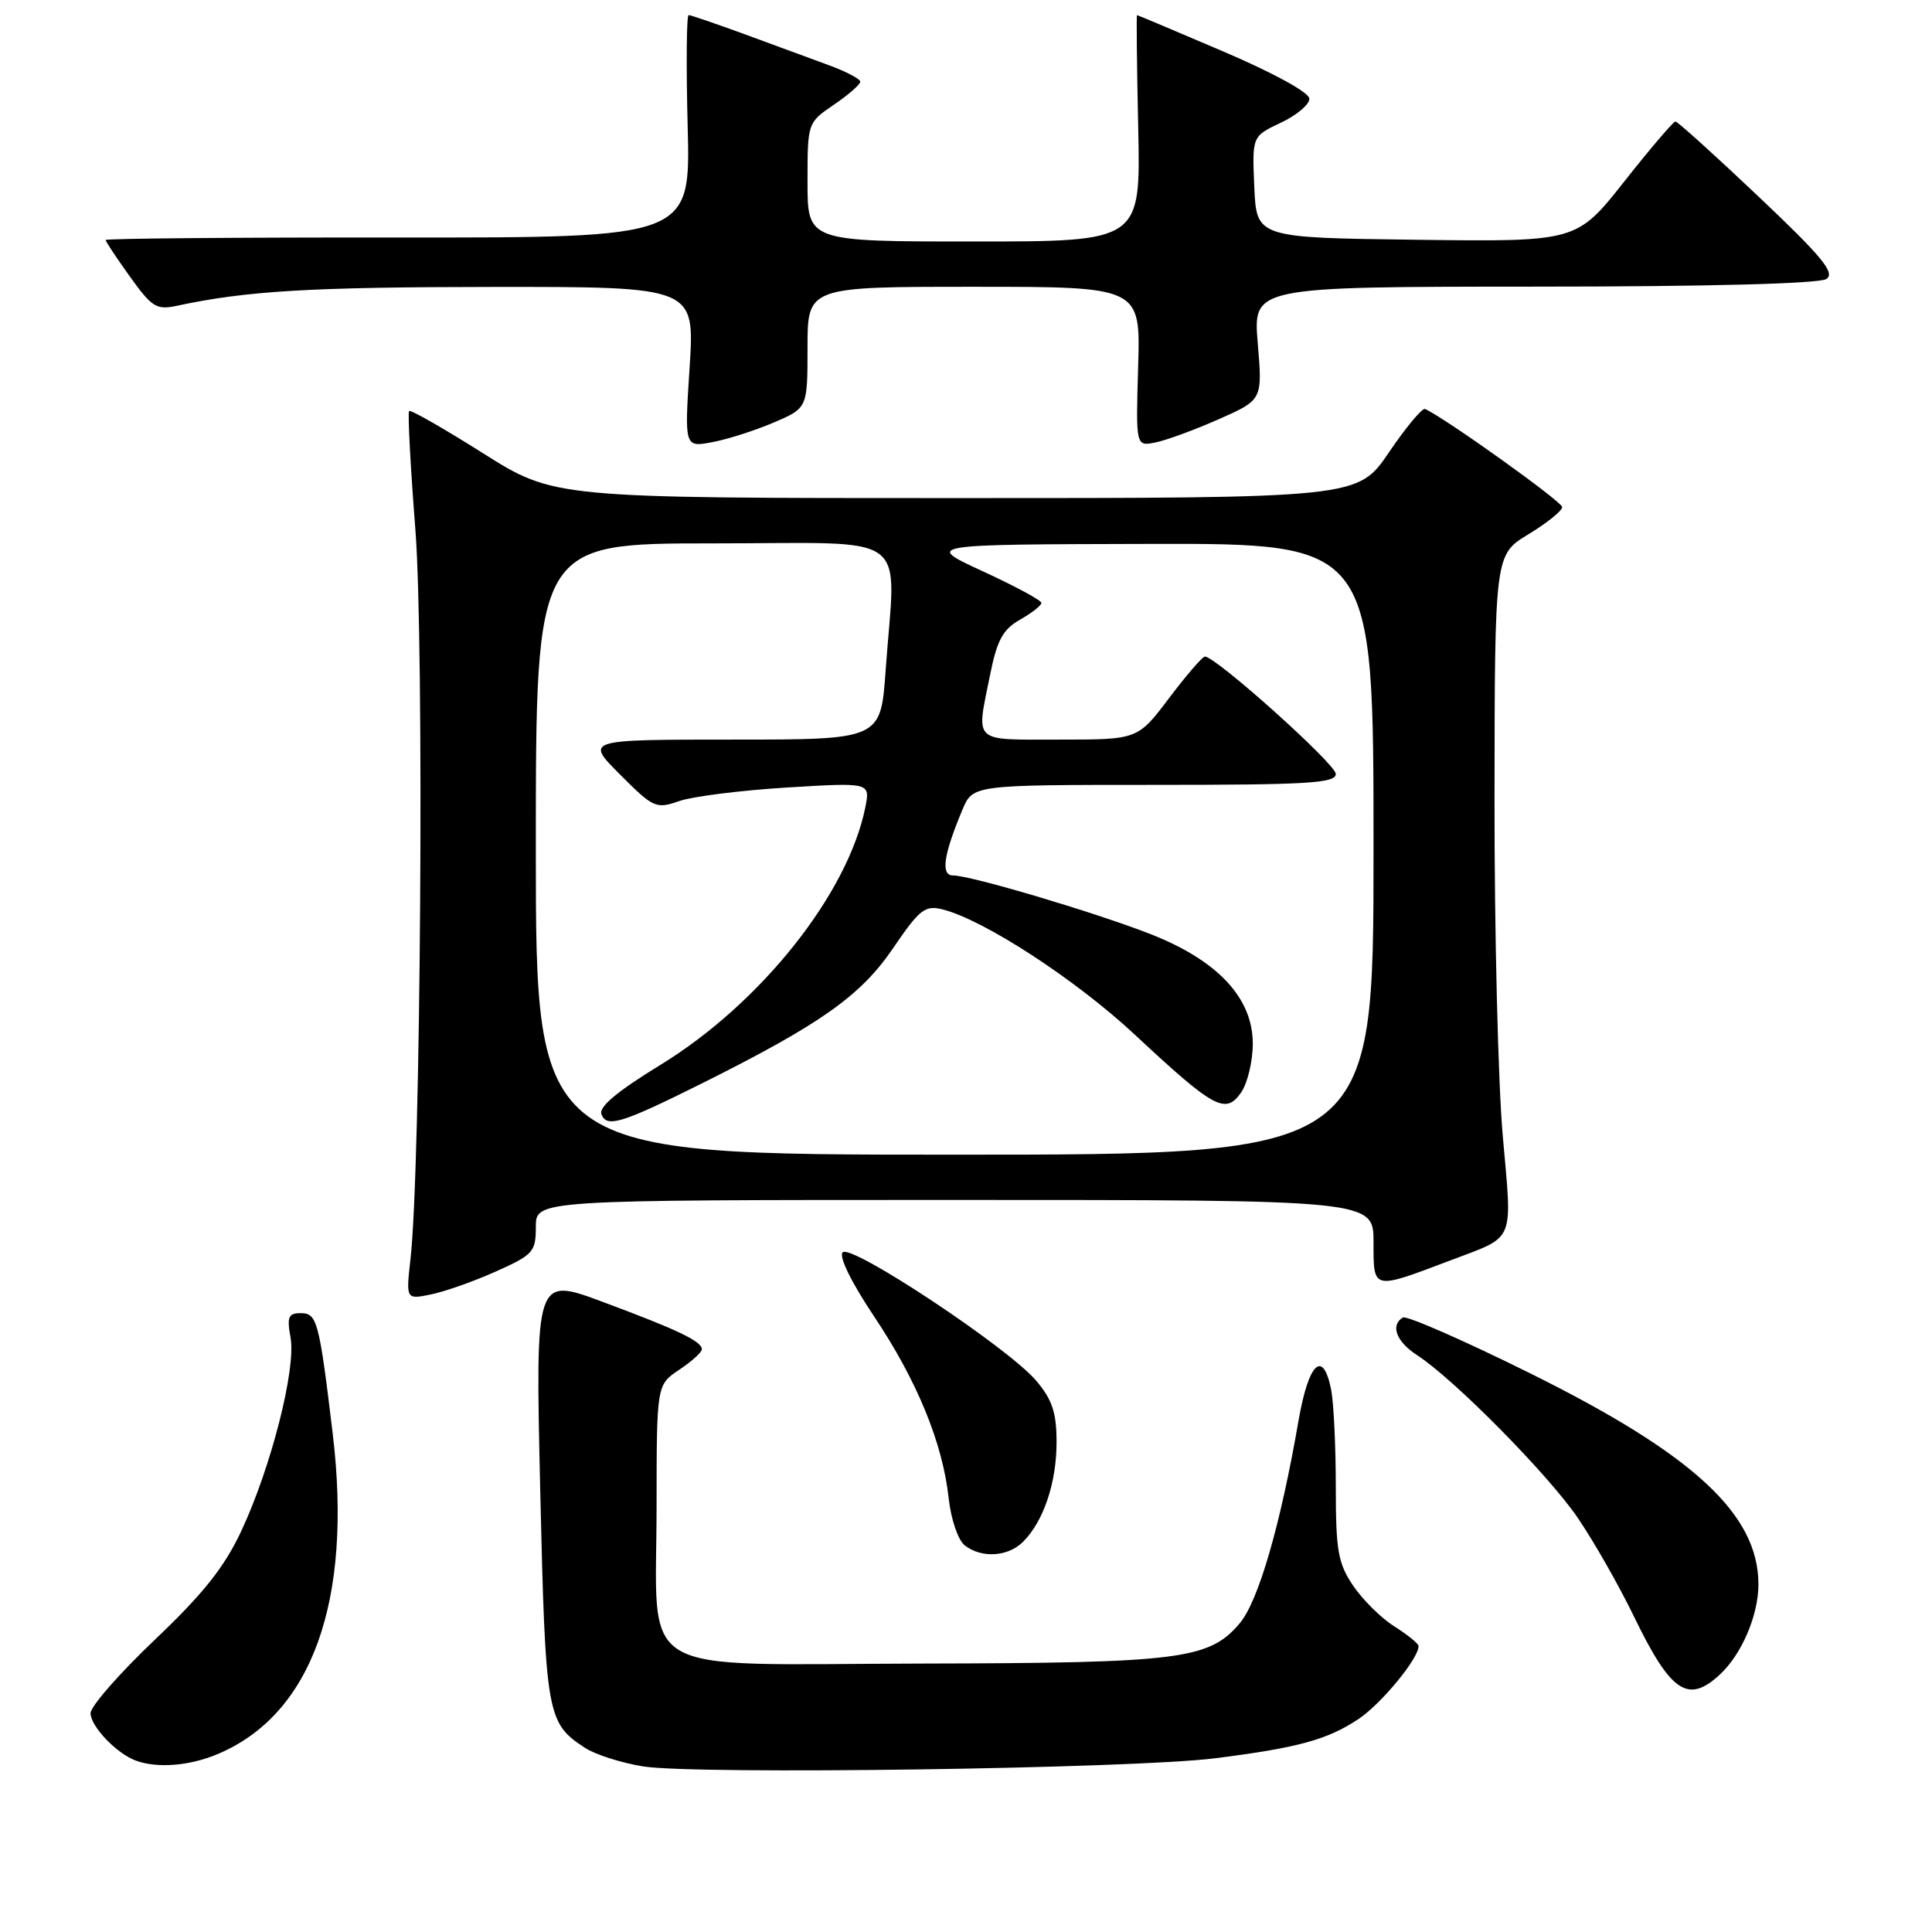 <?xml version="1.0" encoding="UTF-8" standalone="no"?>
<!DOCTYPE svg PUBLIC "-//W3C//DTD SVG 1.1//EN" "http://www.w3.org/Graphics/SVG/1.1/DTD/svg11.dtd" >
<svg xmlns="http://www.w3.org/2000/svg" xmlns:xlink="http://www.w3.org/1999/xlink" version="1.1" viewBox="0 0 256 256">
 <g >
 <path fill="currentColor"
d=" M 161.00 232.98 C 172.03 231.59 175.95 230.51 180.08 227.73 C 183.11 225.68 188.06 219.64 187.96 218.10 C 187.94 217.77 186.49 216.60 184.75 215.50 C 183.00 214.40 180.55 211.97 179.29 210.10 C 177.29 207.14 177.00 205.45 177.00 196.98 C 177.00 191.63 176.72 185.84 176.38 184.12 C 175.30 178.73 173.40 180.55 172.06 188.25 C 169.67 202.09 166.75 212.14 164.28 215.08 C 160.24 219.88 156.41 220.36 122.16 220.43 C 83.41 220.52 87.00 222.64 87.00 199.64 C 87.01 183.50 87.01 183.50 90.00 181.50 C 91.65 180.40 93.00 179.18 93.00 178.79 C 93.00 177.73 89.82 176.21 79.87 172.51 C 70.94 169.18 70.94 169.18 71.58 197.34 C 72.28 227.34 72.44 228.27 77.50 231.59 C 78.86 232.49 82.35 233.60 85.24 234.06 C 92.20 235.18 150.18 234.36 161.00 232.98 Z  M 28.78 232.45 C 41.31 227.23 46.74 212.17 44.09 190.00 C 42.29 175.00 42.02 174.00 39.84 174.00 C 38.21 174.00 38.00 174.50 38.50 177.25 C 39.25 181.37 35.92 194.43 31.98 202.85 C 29.73 207.66 26.95 211.16 20.51 217.28 C 15.83 221.73 12.00 226.10 12.00 227.01 C 12.00 228.74 15.46 232.37 18.00 233.29 C 20.83 234.33 25.07 234.00 28.78 232.45 Z  M 227.92 221.86 C 230.80 219.17 233.00 214.02 233.00 209.93 C 233.00 200.65 224.40 192.70 202.73 181.96 C 193.94 177.60 186.36 174.28 185.88 174.58 C 184.20 175.61 185.02 177.78 187.75 179.55 C 192.65 182.72 205.12 195.35 209.06 201.12 C 211.17 204.22 214.51 210.07 216.47 214.12 C 221.39 224.28 223.67 225.82 227.92 221.86 Z  M 135.57 204.29 C 138.28 201.57 140.00 196.47 140.00 191.11 C 140.00 187.19 139.44 185.49 137.32 182.97 C 133.67 178.63 112.81 164.79 111.66 165.94 C 111.12 166.48 112.78 169.87 115.78 174.37 C 121.51 182.92 124.90 191.19 125.70 198.49 C 126.00 201.28 126.94 204.05 127.81 204.75 C 130.03 206.51 133.56 206.30 135.57 204.29 Z  M 65.75 168.46 C 70.66 166.26 71.00 165.88 71.00 162.56 C 71.00 159.00 71.00 159.00 126.50 159.00 C 182.00 159.00 182.00 159.00 182.00 164.61 C 182.00 171.00 181.78 170.95 192.29 166.97 C 200.86 163.72 200.39 164.84 199.13 150.59 C 198.51 143.65 198.01 123.46 198.03 105.73 C 198.06 73.50 198.06 73.50 202.53 70.79 C 204.99 69.30 207.00 67.68 207.00 67.19 C 207.00 66.48 191.56 55.44 188.83 54.19 C 188.46 54.02 186.30 56.61 184.04 59.94 C 179.93 66.00 179.93 66.00 126.67 66.00 C 73.42 66.00 73.42 66.00 63.99 60.05 C 58.81 56.78 54.41 54.26 54.21 54.46 C 54.01 54.66 54.38 61.73 55.04 70.17 C 56.22 85.34 55.76 154.72 54.39 166.85 C 53.79 172.20 53.79 172.20 57.15 171.51 C 58.99 171.13 62.86 169.76 65.75 168.46 Z  M 102.54 55.98 C 107.00 54.07 107.00 54.07 107.00 46.04 C 107.00 38.00 107.00 38.00 129.06 38.00 C 151.13 38.00 151.13 38.00 150.81 48.58 C 150.50 59.15 150.50 59.15 153.09 58.63 C 154.52 58.35 158.30 56.96 161.49 55.55 C 167.29 52.98 167.29 52.98 166.66 45.49 C 166.03 38.00 166.03 38.00 203.26 37.98 C 226.30 37.98 241.07 37.59 242.00 36.97 C 243.21 36.17 241.50 34.08 233.00 26.03 C 227.22 20.56 222.28 16.09 222.00 16.10 C 221.72 16.11 218.66 19.69 215.20 24.08 C 208.90 32.04 208.90 32.04 187.70 31.77 C 166.50 31.50 166.50 31.50 166.20 24.78 C 165.91 18.06 165.91 18.06 169.70 16.27 C 171.79 15.29 173.50 13.86 173.50 13.09 C 173.50 12.27 168.86 9.72 162.16 6.85 C 155.92 4.18 150.74 2.00 150.66 2.00 C 150.57 2.00 150.64 8.75 150.82 17.00 C 151.14 32.00 151.14 32.00 129.07 32.00 C 107.00 32.00 107.00 32.00 107.00 24.13 C 107.00 16.26 107.00 16.26 110.49 13.88 C 112.41 12.57 113.99 11.20 113.99 10.83 C 114.00 10.47 112.09 9.46 109.75 8.61 C 107.41 7.75 102.41 5.91 98.63 4.52 C 94.85 3.14 91.53 2.00 91.25 2.00 C 90.97 2.00 90.91 8.64 91.12 16.75 C 91.50 31.50 91.50 31.50 52.75 31.47 C 31.44 31.45 14.00 31.60 14.00 31.80 C 14.00 32.01 15.45 34.19 17.23 36.67 C 20.14 40.73 20.74 41.10 23.48 40.51 C 32.68 38.54 41.07 38.04 65.28 38.02 C 92.06 38.00 92.06 38.00 91.38 48.64 C 90.69 59.28 90.69 59.28 94.38 58.59 C 96.42 58.21 100.09 57.03 102.54 55.98 Z  M 71.00 112.50 C 71.00 72.00 71.00 72.00 94.50 72.00 C 121.29 72.00 118.68 70.07 117.35 88.85 C 116.70 98.00 116.70 98.00 97.11 98.00 C 77.53 98.00 77.53 98.00 82.16 102.63 C 86.59 107.07 86.93 107.22 90.02 106.14 C 91.79 105.53 98.21 104.72 104.28 104.35 C 115.31 103.68 115.31 103.68 114.66 106.97 C 112.36 118.44 100.76 133.01 87.45 141.14 C 81.80 144.60 79.32 146.67 79.69 147.64 C 80.39 149.47 82.34 148.87 93.00 143.56 C 108.72 135.71 114.03 131.96 118.31 125.68 C 121.85 120.48 122.56 119.92 124.89 120.50 C 130.37 121.87 142.54 129.80 150.36 137.09 C 160.86 146.88 162.38 147.72 164.44 144.78 C 165.30 143.56 166.00 140.63 166.00 138.28 C 166.00 132.20 161.30 127.21 152.29 123.71 C 144.75 120.79 128.60 116.00 126.28 116.00 C 124.63 116.00 125.01 113.30 127.52 107.31 C 128.90 104.00 128.90 104.00 152.95 104.00 C 173.29 104.00 177.00 103.78 177.00 102.55 C 177.00 101.25 161.11 87.00 159.66 87.00 C 159.33 87.00 157.20 89.47 154.91 92.50 C 150.76 98.00 150.76 98.00 140.38 98.00 C 128.73 98.00 129.35 98.57 131.17 89.52 C 132.11 84.82 132.87 83.41 135.16 82.11 C 136.72 81.22 137.99 80.23 137.99 79.89 C 138.00 79.55 134.51 77.67 130.25 75.71 C 122.50 72.14 122.50 72.14 152.25 72.07 C 182.00 72.00 182.00 72.00 182.00 112.50 C 182.00 153.00 182.00 153.00 126.50 153.00 C 71.00 153.00 71.00 153.00 71.00 112.50 Z "/>
</g>
</svg>